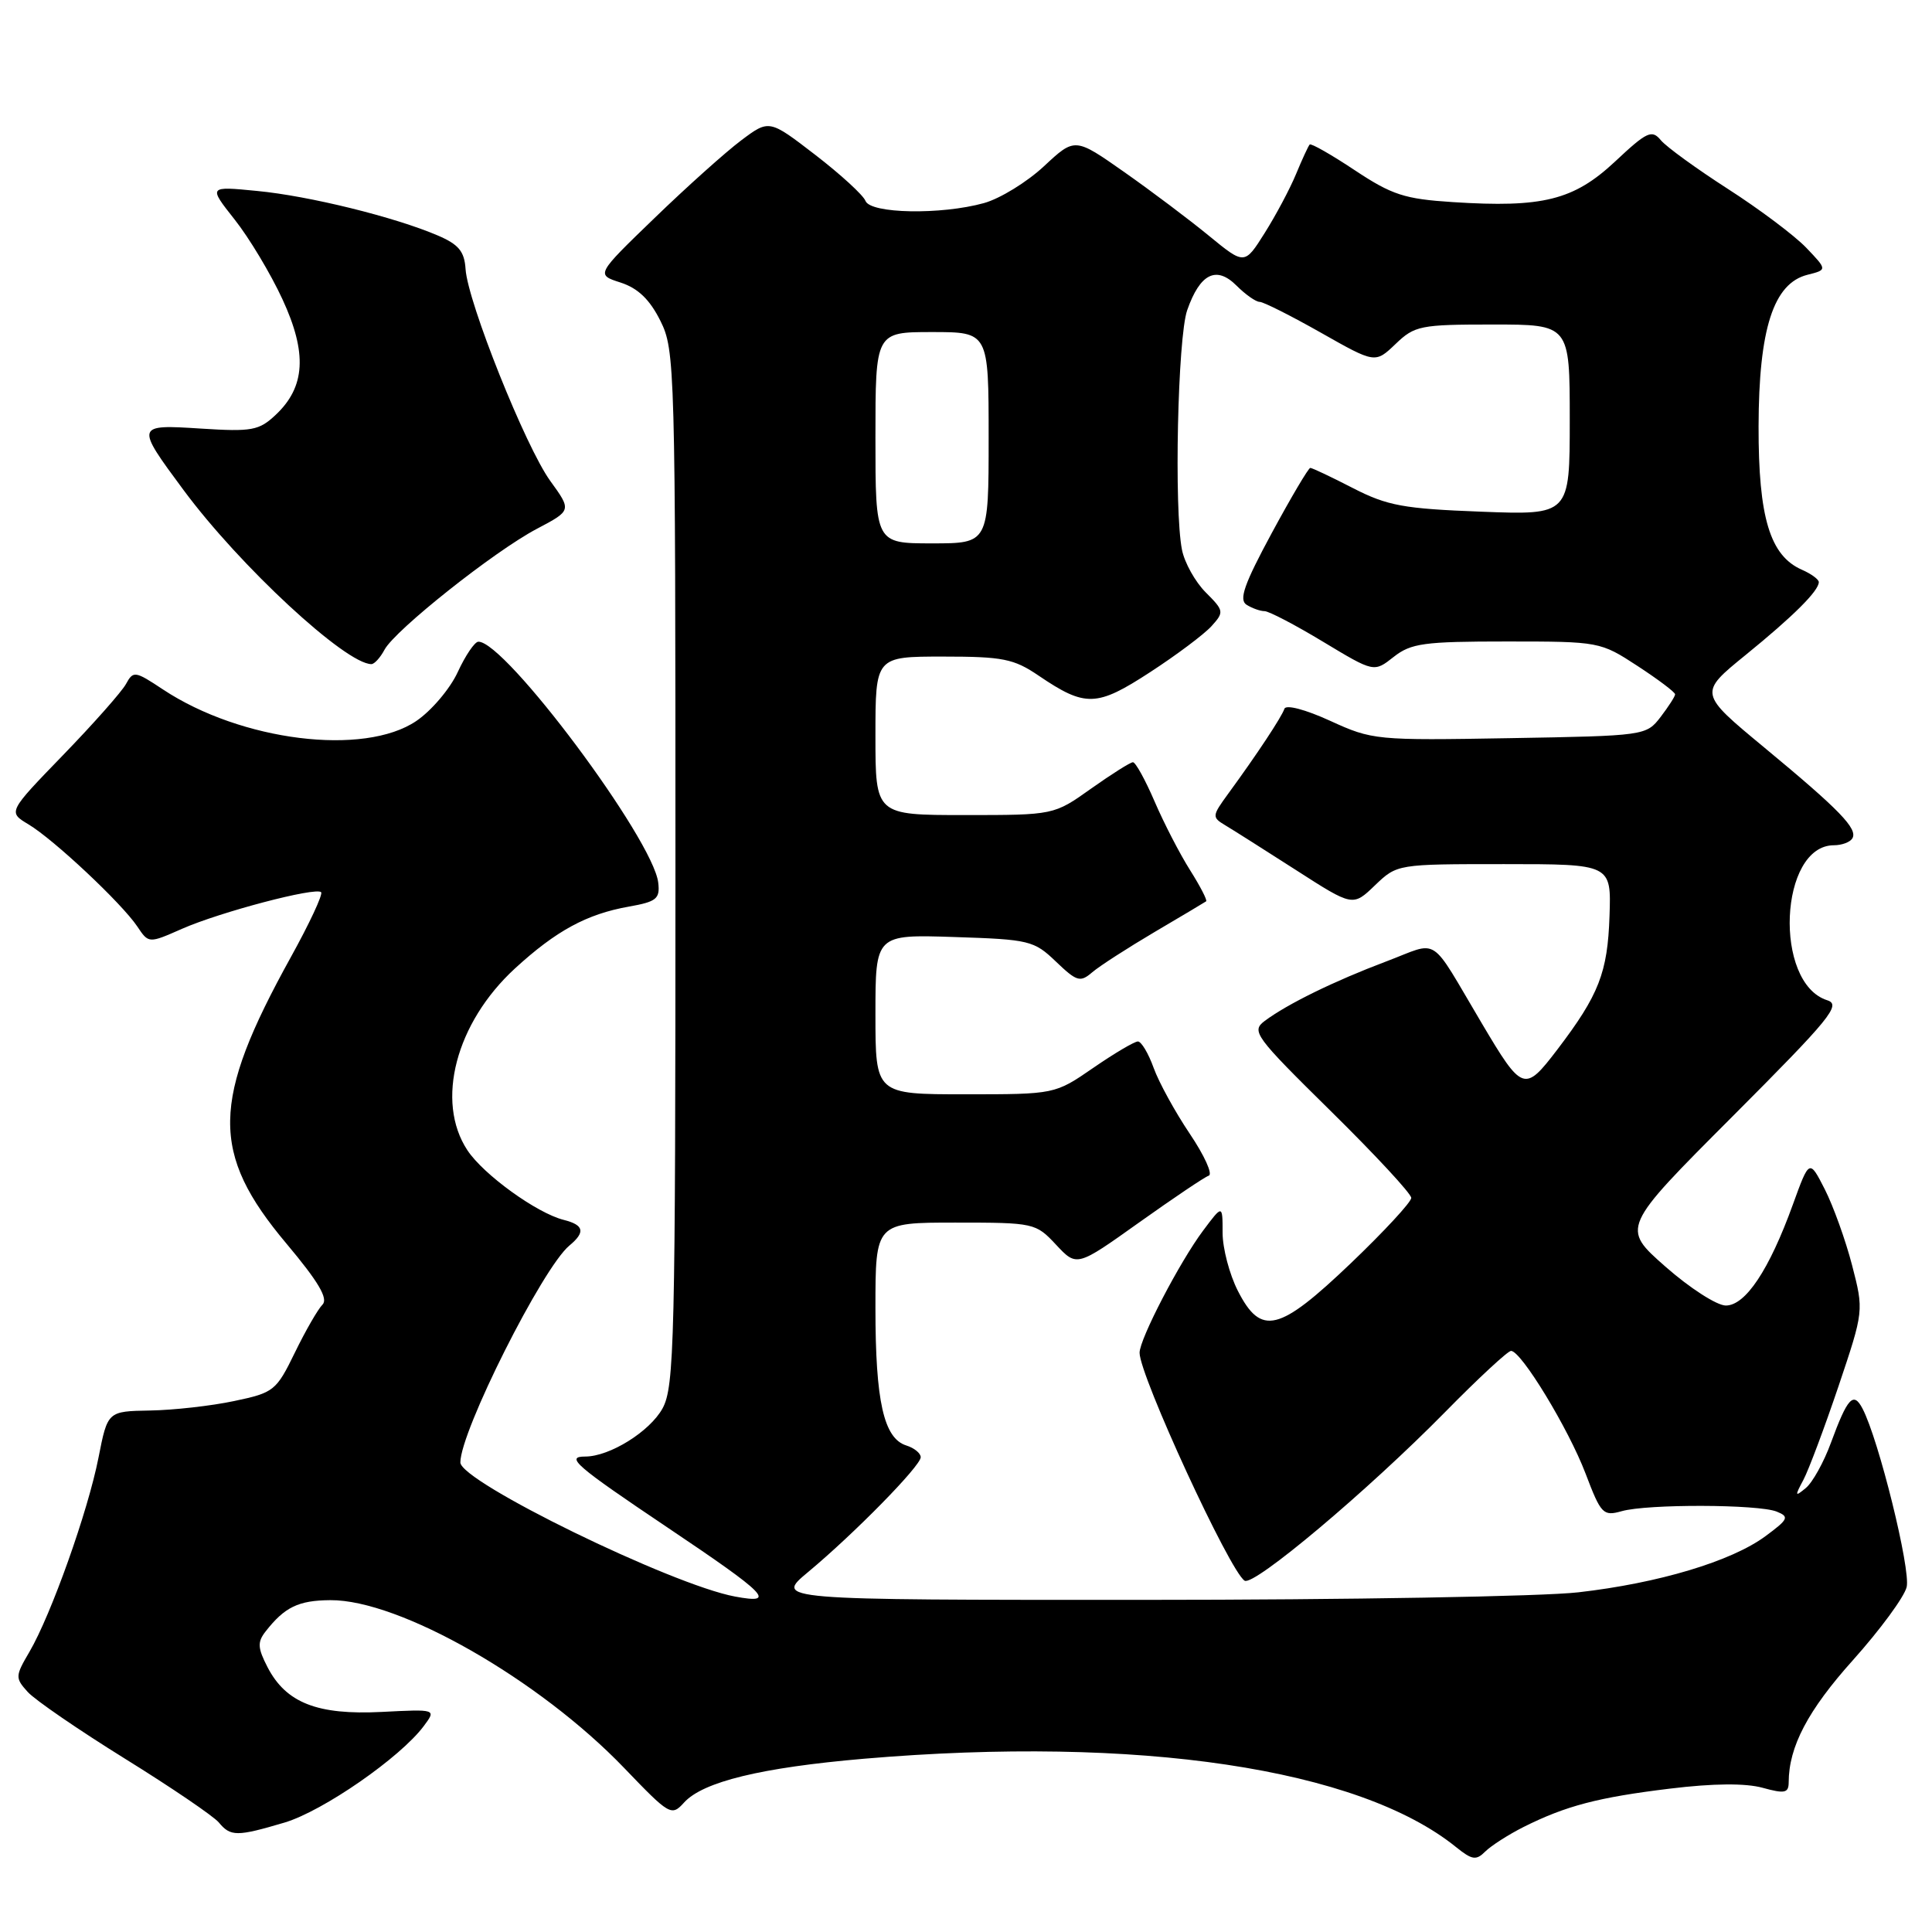 <?xml version="1.0" encoding="UTF-8" standalone="no"?>
<!DOCTYPE svg PUBLIC "-//W3C//DTD SVG 1.1//EN" "http://www.w3.org/Graphics/SVG/1.1/DTD/svg11.dtd" >
<svg xmlns="http://www.w3.org/2000/svg" xmlns:xlink="http://www.w3.org/1999/xlink" version="1.1" viewBox="0 0 256 256">
 <g >
 <path fill="currentColor"
d=" M 201.85 242.10 C 207.48 239.28 211.74 238.16 221.30 237.00 C 227.02 236.30 231.30 236.27 233.55 236.89 C 236.49 237.70 237.00 237.59 237.01 236.17 C 237.02 231.45 239.56 226.62 245.54 219.96 C 249.11 215.97 252.31 211.63 252.64 210.30 C 253.21 208.02 248.94 190.73 246.79 186.64 C 245.59 184.35 244.81 185.19 242.61 191.17 C 241.67 193.74 240.17 196.44 239.28 197.17 C 237.83 198.37 237.80 198.26 238.96 196.09 C 239.66 194.77 241.75 189.19 243.61 183.69 C 246.97 173.69 246.97 173.69 245.41 167.65 C 244.55 164.33 242.92 159.81 241.80 157.60 C 239.75 153.58 239.75 153.58 237.56 159.62 C 234.43 168.27 231.28 173.00 228.67 172.99 C 227.48 172.98 223.88 170.66 220.67 167.83 C 214.83 162.69 214.83 162.69 229.55 147.95 C 242.55 134.92 244.01 133.14 242.12 132.54 C 234.96 130.27 235.76 112.00 243.01 112.00 C 244.04 112.00 245.13 111.60 245.44 111.10 C 246.21 109.84 243.79 107.34 233.79 99.06 C 225.08 91.85 225.08 91.85 231.29 86.80 C 237.64 81.64 241.00 78.29 241.00 77.13 C 241.00 76.77 239.99 76.03 238.75 75.49 C 234.53 73.63 233.00 68.57 233.02 56.50 C 233.05 43.58 234.99 37.54 239.50 36.41 C 242.13 35.75 242.13 35.75 239.32 32.81 C 237.77 31.20 233.11 27.70 228.95 25.03 C 224.80 22.36 220.80 19.46 220.07 18.58 C 218.88 17.14 218.23 17.44 214.00 21.41 C 208.53 26.52 204.42 27.55 192.50 26.78 C 186.12 26.37 184.45 25.83 179.52 22.56 C 176.41 20.49 173.72 18.96 173.54 19.15 C 173.36 19.34 172.54 21.11 171.73 23.07 C 170.92 25.03 169.05 28.54 167.58 30.87 C 164.91 35.11 164.91 35.11 160.20 31.25 C 157.62 29.13 152.56 25.32 148.97 22.80 C 142.43 18.21 142.43 18.21 138.34 22.02 C 136.09 24.12 132.51 26.32 130.38 26.91 C 124.68 28.49 115.34 28.32 114.68 26.62 C 114.39 25.86 111.40 23.12 108.04 20.53 C 101.92 15.82 101.92 15.82 98.21 18.60 C 96.17 20.13 91.00 24.76 86.73 28.89 C 78.96 36.39 78.96 36.39 82.23 37.44 C 84.54 38.19 86.09 39.68 87.50 42.50 C 89.44 46.38 89.50 48.50 89.50 115.00 C 89.50 177.68 89.36 183.76 87.79 186.62 C 86.11 189.68 80.79 193.00 77.54 193.00 C 74.85 193.00 76.28 194.23 88.43 202.39 C 101.73 211.32 102.97 212.59 97.39 211.55 C 88.96 209.98 61.00 196.33 61.00 193.78 C 61.00 189.66 71.89 168.00 75.44 165.05 C 77.60 163.26 77.39 162.32 74.69 161.64 C 71.12 160.74 64.06 155.64 61.93 152.41 C 57.67 145.94 60.39 135.54 68.23 128.33 C 73.69 123.32 77.75 121.12 83.33 120.13 C 86.99 119.48 87.47 119.10 87.22 116.96 C 86.56 111.23 66.92 84.92 63.38 85.03 C 62.90 85.04 61.67 86.85 60.65 89.06 C 59.64 91.26 57.17 94.17 55.17 95.53 C 48.25 100.23 31.95 98.21 21.60 91.36 C 17.89 88.90 17.66 88.86 16.69 90.64 C 16.13 91.66 12.38 95.90 8.36 100.05 C 1.05 107.60 1.05 107.60 3.77 109.23 C 7.12 111.23 16.12 119.68 18.19 122.76 C 19.70 125.02 19.70 125.02 24.10 123.08 C 29.16 120.85 41.84 117.51 42.55 118.22 C 42.82 118.48 41.01 122.36 38.53 126.84 C 27.97 145.93 27.86 152.77 37.96 164.79 C 42.20 169.84 43.52 172.08 42.73 172.87 C 42.13 173.47 40.48 176.33 39.07 179.23 C 36.60 184.30 36.29 184.54 31.00 185.65 C 27.98 186.29 22.97 186.85 19.88 186.90 C 14.26 187.00 14.26 187.00 13.05 193.15 C 11.65 200.27 6.77 213.98 3.90 218.88 C 2.01 222.10 2.00 222.34 3.67 224.19 C 4.64 225.26 10.44 229.24 16.58 233.05 C 22.71 236.85 28.29 240.65 28.99 241.48 C 30.55 243.37 31.39 243.37 37.70 241.50 C 42.80 239.98 53.06 232.87 56.16 228.70 C 57.82 226.47 57.82 226.47 50.56 226.84 C 42.05 227.27 37.90 225.64 35.45 220.91 C 34.14 218.37 34.09 217.58 35.19 216.18 C 37.72 212.94 39.54 212.06 43.77 212.03 C 52.93 211.96 71.45 222.54 82.71 234.27 C 88.73 240.54 88.97 240.69 90.64 238.85 C 93.13 236.09 100.88 234.21 114.50 233.04 C 150.82 229.95 180.05 234.31 192.96 244.77 C 195.06 246.46 195.60 246.54 196.80 245.34 C 197.58 244.57 199.85 243.11 201.85 242.10 Z  M 50.95 86.09 C 52.35 83.48 65.50 73.04 71.14 70.07 C 75.75 67.64 75.75 67.64 72.91 63.72 C 69.64 59.20 61.98 40.05 61.69 35.66 C 61.54 33.31 60.78 32.39 58.00 31.20 C 52.30 28.76 40.97 25.96 34.05 25.30 C 27.60 24.67 27.60 24.67 31.09 29.09 C 33.01 31.51 35.86 36.26 37.42 39.64 C 40.73 46.78 40.47 51.27 36.53 54.97 C 34.32 57.05 33.38 57.22 26.63 56.79 C 17.95 56.23 17.93 56.31 24.31 64.92 C 31.76 74.99 45.79 87.98 49.21 88.00 C 49.61 88.00 50.39 87.14 50.95 86.09 Z  M 107.07 208.31 C 113.20 203.21 122.00 194.24 122.00 193.09 C 122.00 192.56 121.14 191.86 120.08 191.53 C 117.10 190.58 116.00 185.67 116.00 173.35 C 116.00 162.00 116.00 162.00 126.60 162.00 C 137.04 162.00 137.24 162.05 139.94 164.94 C 142.68 167.87 142.68 167.87 150.93 161.99 C 155.47 158.76 159.62 155.96 160.17 155.78 C 160.72 155.59 159.58 153.09 157.64 150.21 C 155.71 147.34 153.55 143.41 152.86 141.49 C 152.17 139.57 151.23 138.00 150.78 138.00 C 150.32 138.00 147.66 139.57 144.86 141.50 C 139.78 145.00 139.78 145.00 127.89 145.00 C 116.00 145.00 116.00 145.00 116.00 134.41 C 116.00 123.82 116.00 123.82 126.44 124.16 C 136.40 124.48 137.01 124.63 139.92 127.42 C 142.69 130.07 143.13 130.20 144.73 128.83 C 145.70 128.00 149.43 125.60 153.00 123.49 C 156.57 121.39 159.64 119.56 159.82 119.43 C 160.00 119.30 159.04 117.44 157.69 115.30 C 156.33 113.15 154.22 109.06 152.99 106.20 C 151.76 103.34 150.47 101.00 150.12 101.00 C 149.78 101.00 147.28 102.58 144.57 104.50 C 139.65 108.00 139.65 108.00 127.82 108.00 C 116.00 108.00 116.00 108.00 116.00 97.50 C 116.00 87.00 116.00 87.00 124.96 87.00 C 132.88 87.00 134.34 87.29 137.63 89.53 C 143.83 93.73 145.31 93.68 152.39 89.07 C 155.90 86.79 159.56 84.04 160.53 82.97 C 162.22 81.10 162.19 80.92 159.77 78.50 C 158.38 77.11 156.96 74.57 156.62 72.86 C 155.55 67.52 156.05 44.69 157.31 41.10 C 159.01 36.24 161.17 35.17 163.85 37.85 C 165.03 39.03 166.41 40.00 166.91 40.00 C 167.41 40.00 171.06 41.84 175.02 44.08 C 182.22 48.16 182.22 48.16 184.92 45.58 C 187.45 43.15 188.21 43.00 197.80 43.00 C 208.00 43.00 208.00 43.00 208.00 55.62 C 208.00 68.25 208.00 68.25 196.25 67.80 C 185.99 67.41 183.84 67.02 179.28 64.68 C 176.41 63.20 173.87 62.00 173.62 62.00 C 173.38 62.00 171.08 65.89 168.51 70.64 C 164.87 77.38 164.13 79.47 165.17 80.13 C 165.90 80.59 166.98 80.98 167.56 80.98 C 168.15 80.99 171.65 82.82 175.34 85.05 C 182.06 89.10 182.06 89.10 184.66 87.05 C 186.97 85.23 188.68 85.00 199.65 85.00 C 211.92 85.00 212.06 85.03 216.99 88.25 C 219.73 90.04 221.96 91.72 221.96 92.00 C 221.96 92.28 221.09 93.62 220.04 95.00 C 218.13 97.48 217.98 97.50 200.04 97.81 C 182.34 98.12 181.84 98.07 176.25 95.51 C 172.97 94.01 170.39 93.33 170.19 93.92 C 169.83 95.00 166.56 99.95 162.78 105.12 C 160.58 108.14 160.56 108.28 162.38 109.37 C 163.42 109.99 167.64 112.67 171.76 115.31 C 179.26 120.13 179.26 120.13 182.19 117.31 C 185.13 114.50 185.13 114.50 199.31 114.50 C 213.50 114.50 213.50 114.50 213.27 121.35 C 213.02 128.88 211.87 131.83 206.34 139.09 C 202.01 144.76 201.72 144.66 196.36 135.62 C 189.24 123.63 190.87 124.69 183.67 127.40 C 176.80 129.99 170.59 133.03 167.58 135.28 C 165.77 136.64 166.26 137.30 176.33 147.22 C 182.20 153.00 187.00 158.17 187.00 158.73 C 187.00 159.28 183.40 163.17 179.01 167.37 C 169.46 176.49 167.10 177.07 164.02 171.04 C 162.91 168.86 162.00 165.40 162.00 163.35 C 162.00 159.61 162.00 159.61 159.42 163.06 C 156.32 167.20 151.00 177.42 151.00 179.25 C 151.00 182.27 162.97 208.25 164.92 209.45 C 166.15 210.21 181.22 197.54 191.48 187.11 C 195.86 182.65 199.80 179.00 200.22 179.00 C 201.57 179.00 207.84 189.32 210.09 195.24 C 212.14 200.63 212.42 200.93 214.88 200.24 C 218.30 199.27 232.96 199.32 235.41 200.29 C 237.13 200.98 236.98 201.30 233.92 203.56 C 229.42 206.88 219.77 209.78 209.14 210.99 C 204.39 211.54 178.48 211.99 151.57 211.99 C 102.64 212.00 102.64 212.00 107.07 208.31 Z  M 116.00 58.00 C 116.00 44.00 116.00 44.00 123.50 44.00 C 131.00 44.00 131.00 44.00 131.00 58.00 C 131.00 72.00 131.00 72.00 123.50 72.00 C 116.00 72.00 116.00 72.00 116.00 58.00 Z "/>
</g>
</svg>